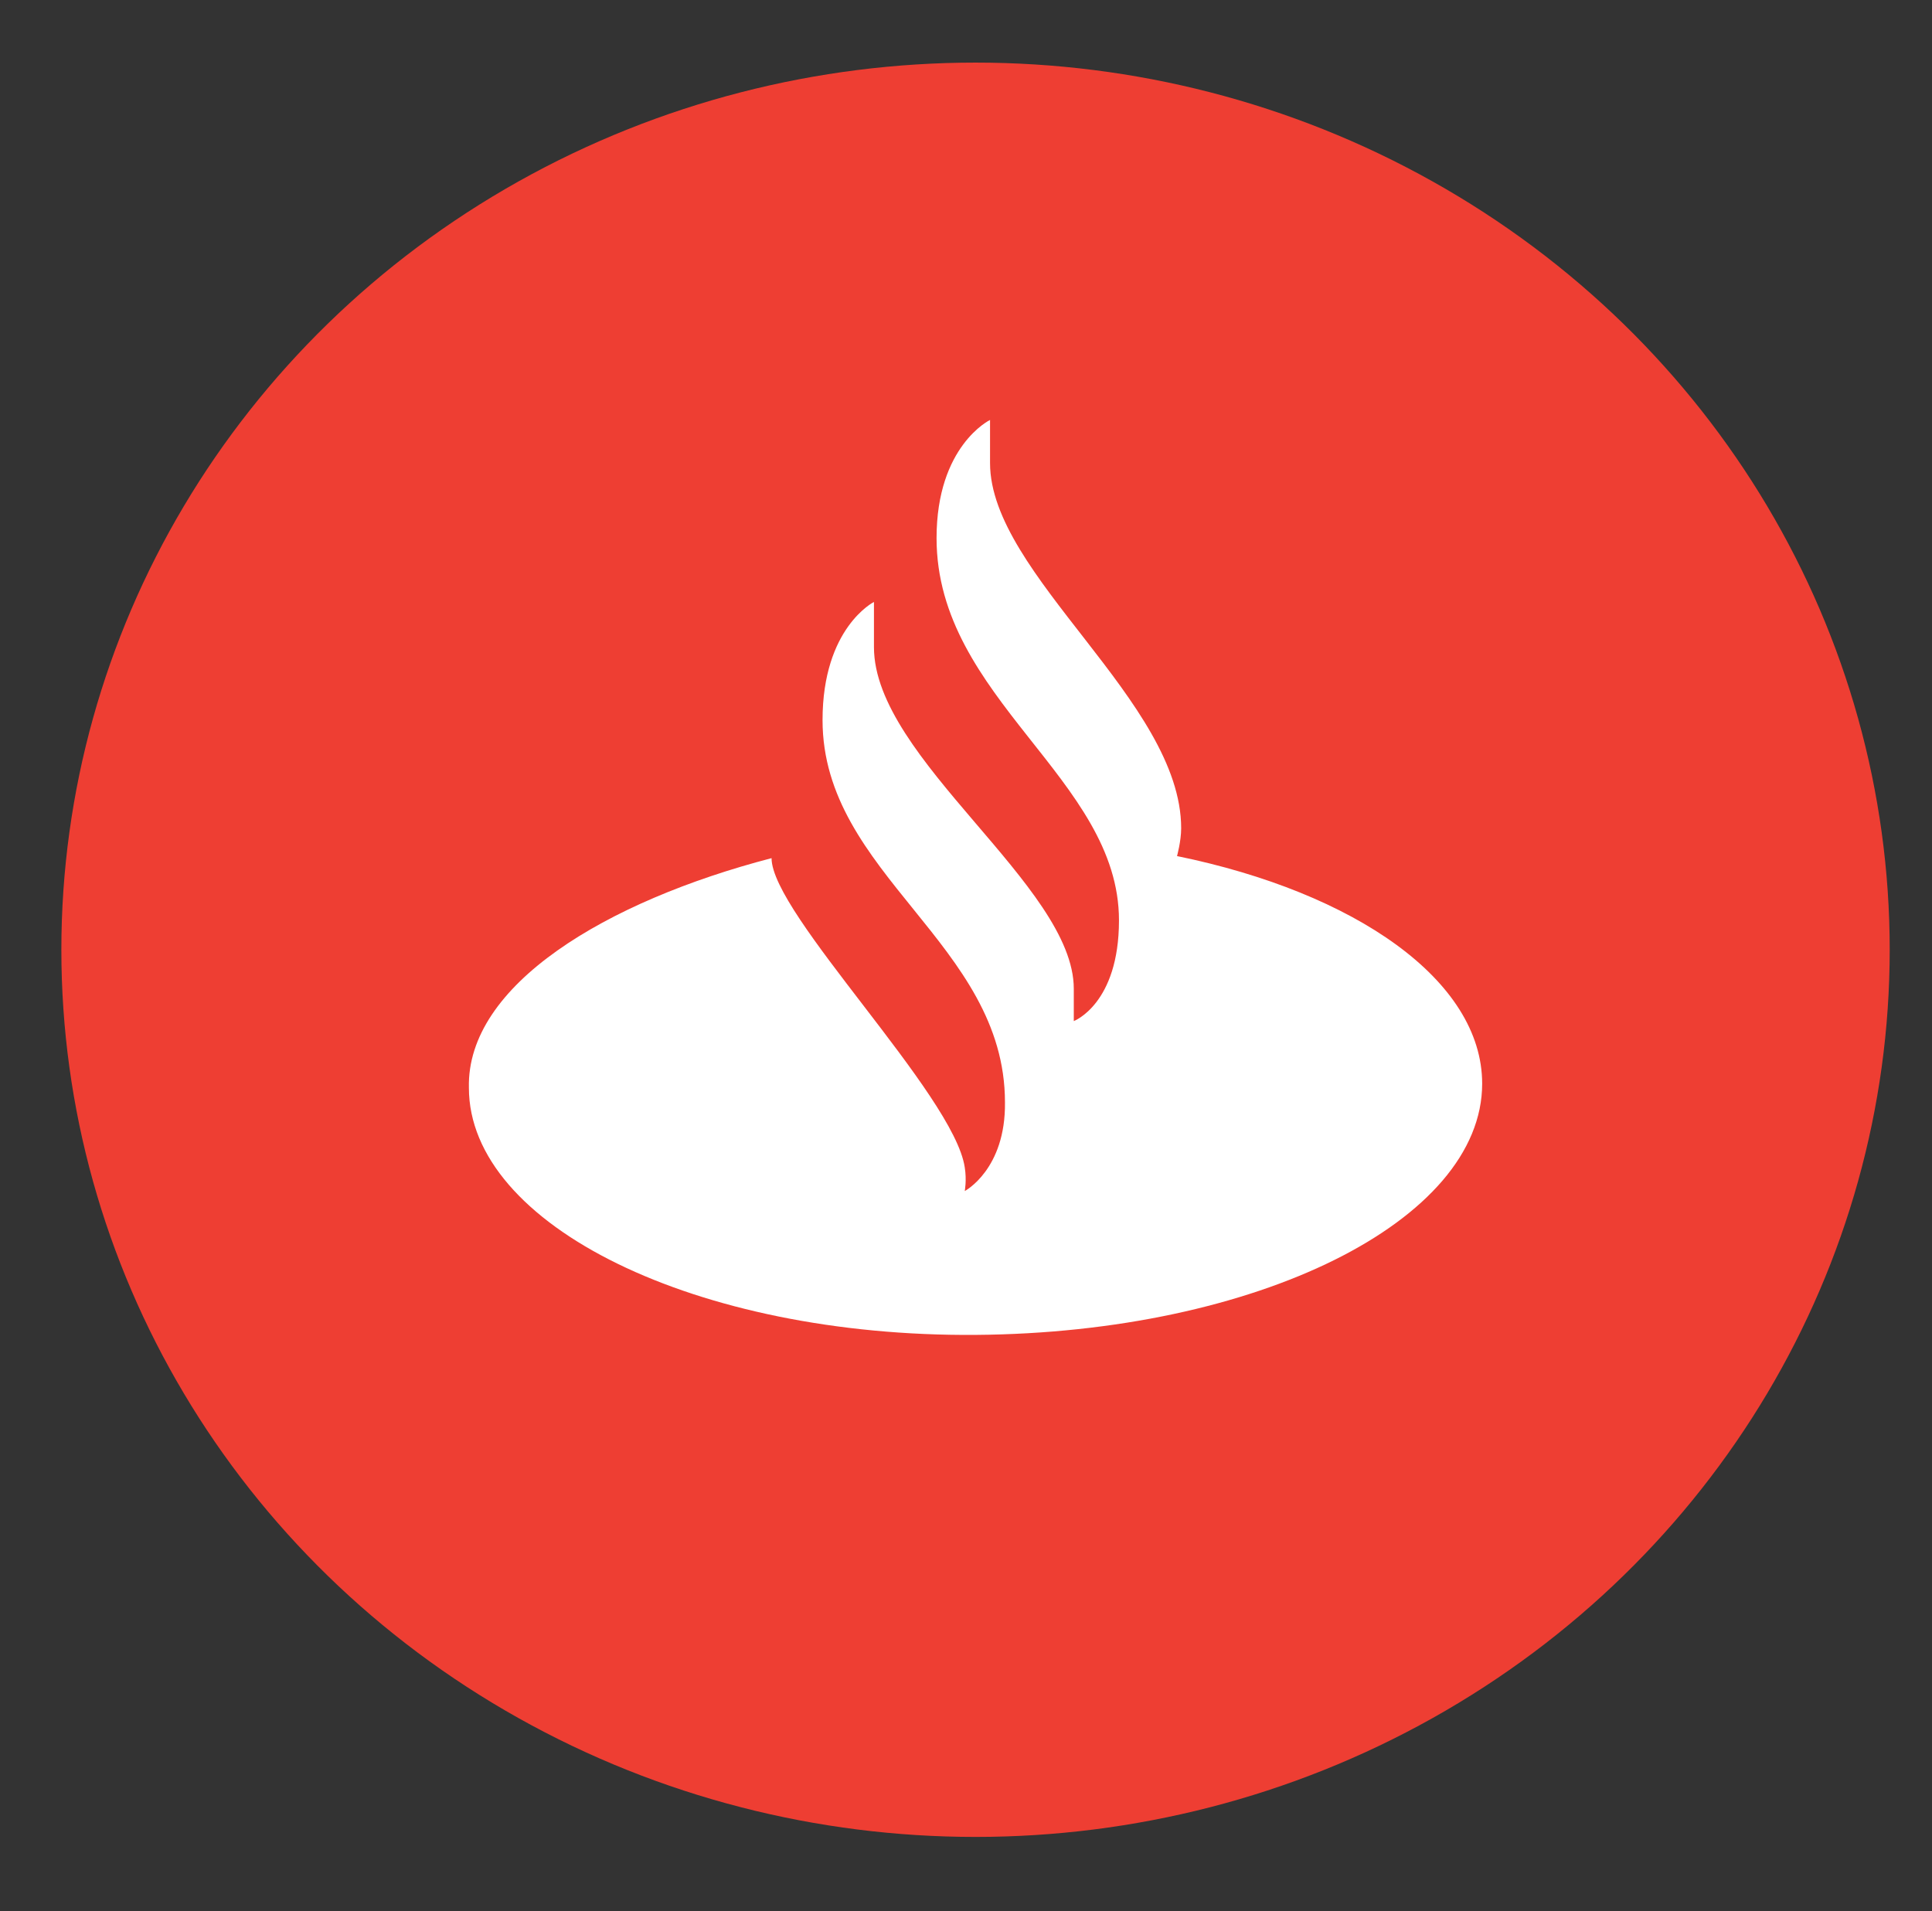 <?xml version="1.0" encoding="utf-8"?>
<!-- Generator: Adobe Illustrator 17.1.0, SVG Export Plug-In . SVG Version: 6.00 Build 0)  -->
<!DOCTYPE svg PUBLIC "-//W3C//DTD SVG 1.1//EN" "http://www.w3.org/Graphics/SVG/1.1/DTD/svg11.dtd">
<svg version="1.1" id="Layer_1" xmlns="http://www.w3.org/2000/svg" xmlns:xlink="http://www.w3.org/1999/xlink" x="0px" y="0px"
	 viewBox="0 0 466 461" enable-background="new 0 0 466 461" xml:space="preserve">
<rect x="0" y="0" width="466" height="461" fill="#333333" stroke="none"/>
<ellipse fill="#EE3E33" cx="235.3" cy="229.1" rx="220.5" ry="214"/>
<path fill-rule="evenodd" clip-rule="evenodd" fill="#FFFFFF" d="M232.7,287.3c0,0,0.5-2.6,0-5.7c-2.6-17.6-46.6-61.1-46.6-74.6
	c-39.9,10.4-73.6,30.6-73,55.4c0,33.2,54.9,60.1,122.2,59.6c67.9-0.5,122.2-27.5,122.2-60.6c0-24.9-30.6-46.1-73.6-54.9
	c0,0,1-3.6,1-6.7c0-30.6-46.1-61.1-46.1-88.1c0-4.1,0-10.4,0-10.4s-12.9,6.2-12.9,28.5c0,38.8,44,58,44,92.2
	c0,20.2-10.9,24.3-10.9,24.3s0-4.7,0-7.8c0-24.9-48.2-55.4-48.2-82.4c0-4.1,0-10.9,0-10.9s-12.4,6.2-12.4,28.5
	c0,37.3,44,53.9,44,92.2C242.6,282.1,232.7,287.3,232.7,287.3z"/>
</svg>
